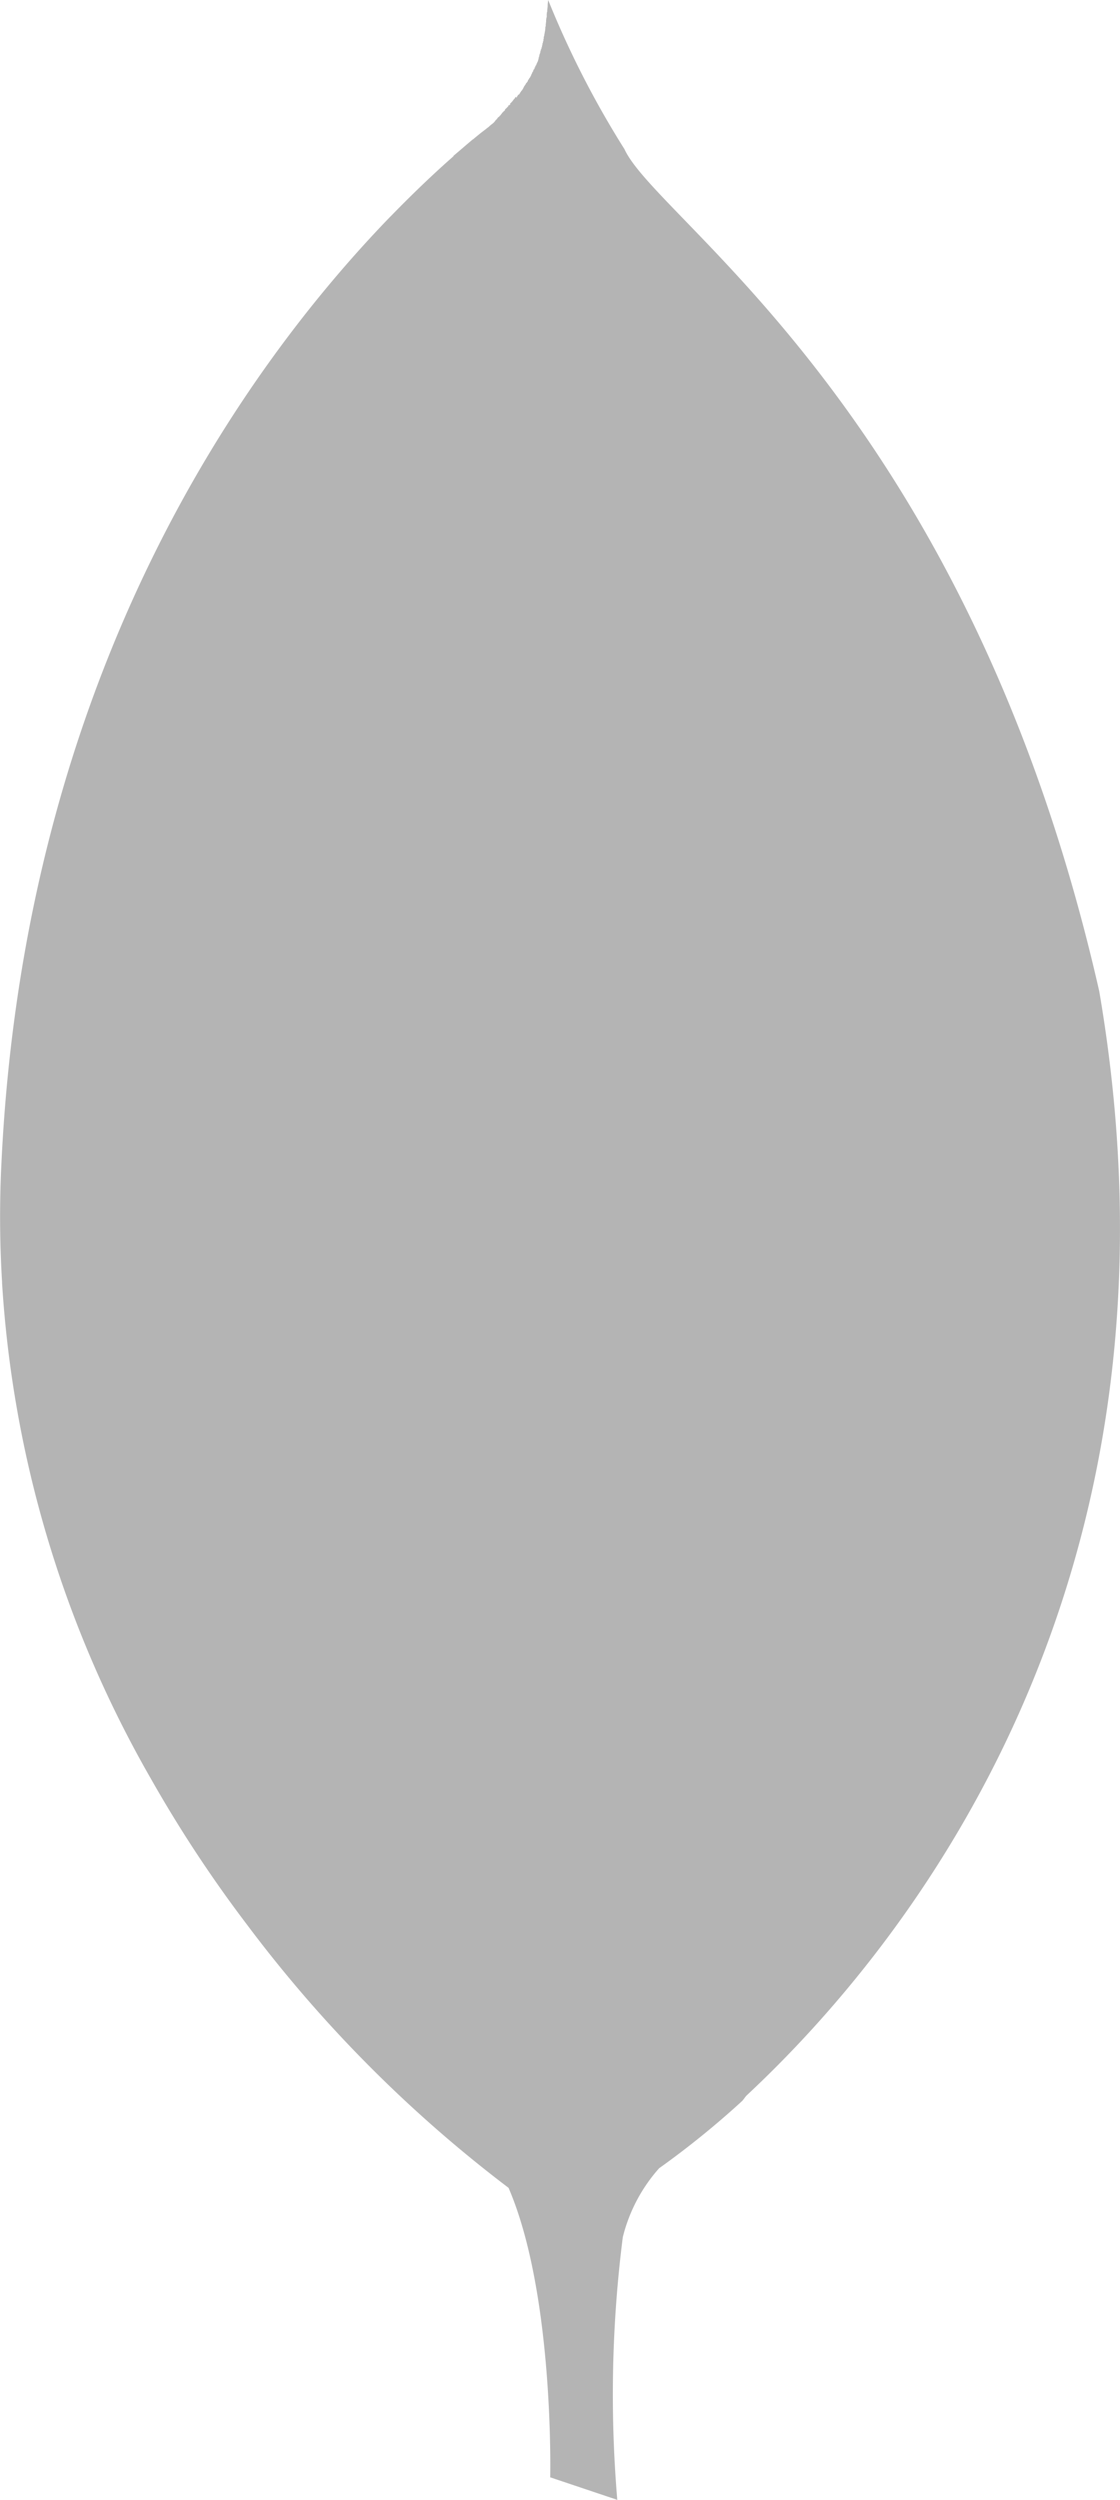 <svg xmlns="http://www.w3.org/2000/svg" width="28.696" height="64" viewBox="0 0 28.696 64">
  <path id="mongodb_icon" d="M38.092,25.381C34.724,10.555,26.78,5.683,25.927,3.819A23.961,23.961,0,0,1,23.972,0c-.005.051-.011.083-.013.131V.165h0c-.005.04-.008.067-.011.1v.04H23.94c0,.027-.005.048-.005.069V.448h-.008a.506.506,0,0,1-.008.067V.571h-.005a.19.19,0,0,1-.005.056V.68H23.9c0,.027,0,.059-.005.085V.771c-.008.045-.016.091-.024.133V.925h-.005a.141.141,0,0,0-.008.032V1h-.008v.059h-.013v.048h-.013v.056h-.011v.051H23.8v.045h-.016V1.3h-.011v.048h-.011v.037h-.013v.035h-.008v.04h-.011a.016.016,0,0,0,0,.011V1.5h-.008a.034.034,0,0,0,0,.016v.016h-.005a.117.117,0,0,0-.005.027c-.008.019-.019.037-.027.056v.005a.081.081,0,0,0-.013.019v.021H23.66v.021h-.013V1.7h-.008v.027h-.016v.037h-.011v.011H23.6v.021h-.011v.029H23.58v.021h-.016v.029h-.011V1.9H23.54v.021h-.008v.027h-.013v.021h-.011v.016H23.5V2h-.016v.024h-.011v.016h-.013v.021h-.011v.029h-.013V2.1h-.008v.021H23.41v.011H23.4v.027h-.011v.011h-.011v.021h-.013v.016h-.008l-.005.011v.011h-.005c0,.005-.005.005-.005.011v0h0a.043.043,0,0,1-.011.019v.008h0a.5.5,0,0,0-.032.048v0a.12.12,0,0,0-.024.027v.005h0s-.008.005-.008.008v.008h-.005l-.008.008v0h0s-.005.005-.008.011V2.4h-.008l-.005.005v.005h-.005c0,.005-.005.005-.005.008v.008H23.2s0,.005-.005.008v.016h-.008v.011h-.011V2.48h-.011V2.5h-.013V2.48h-.013v.011h-.011v.016h-.013v.021H23.1v.011H23.09v.016h-.011v.011h-.011v.021h-.016V2.6h-.011v.016h-.013v.011h-.011v.013H23v.027H23v.011h-.016v.013h-.011v.005h-.011V2.7h-.013v.027h-.011v.011h-.013v.011h-.011v.016H22.9v.011h-.013v.011h-.011V2.8h-.011v.027h-.011V2.84h-.016v.011h-.011v.011h-.013v.016H22.8v.011h-.013v.019H22.78v.011h-.016v.016h-.005v.011h-.011v.011h-.013v.011h-.011v.016h-.013v.011H22.7A.008.008,0,0,0,22.7,3V3h-.005l-.011.011a.05.05,0,0,1-.011.008v.016h-.011v.013h-.011v.011h-.011v.011h-.008l-.008.008v.008H22.62l-.005.005V3.1H22.61a.267.267,0,0,1-.037.043l-.032.027a.976.976,0,0,0-.1.085.562.562,0,0,0-.059.045v0h0l-.131.1v0c-.064.053-.125.1-.2.165v0h-.005c-.152.125-.312.267-.5.424V4h0c-.451.395-.987.9-1.587,1.515l-.04.04-.011.011c-3.627,3.752-9.341,11.571-9.944,24.205a27.643,27.643,0,0,0,.016,3.051v.024a29.054,29.054,0,0,0,3.808,12.683v0a33.4,33.4,0,0,0,2.469,3.747v0a34.124,34.124,0,0,0,6.7,6.736c1.176,2.728,1.067,7.411,1.067,7.411L25.743,64a31.983,31.983,0,0,1,.141-6.725,4.155,4.155,0,0,1,.931-1.765,22.349,22.349,0,0,0,2.125-1.72c.048-.051.075-.1.117-.144,4.056-3.781,11.632-13.093,9.035-28.264Z" transform="translate(-9.927)" fill="#b4b4b4"/>
</svg>
